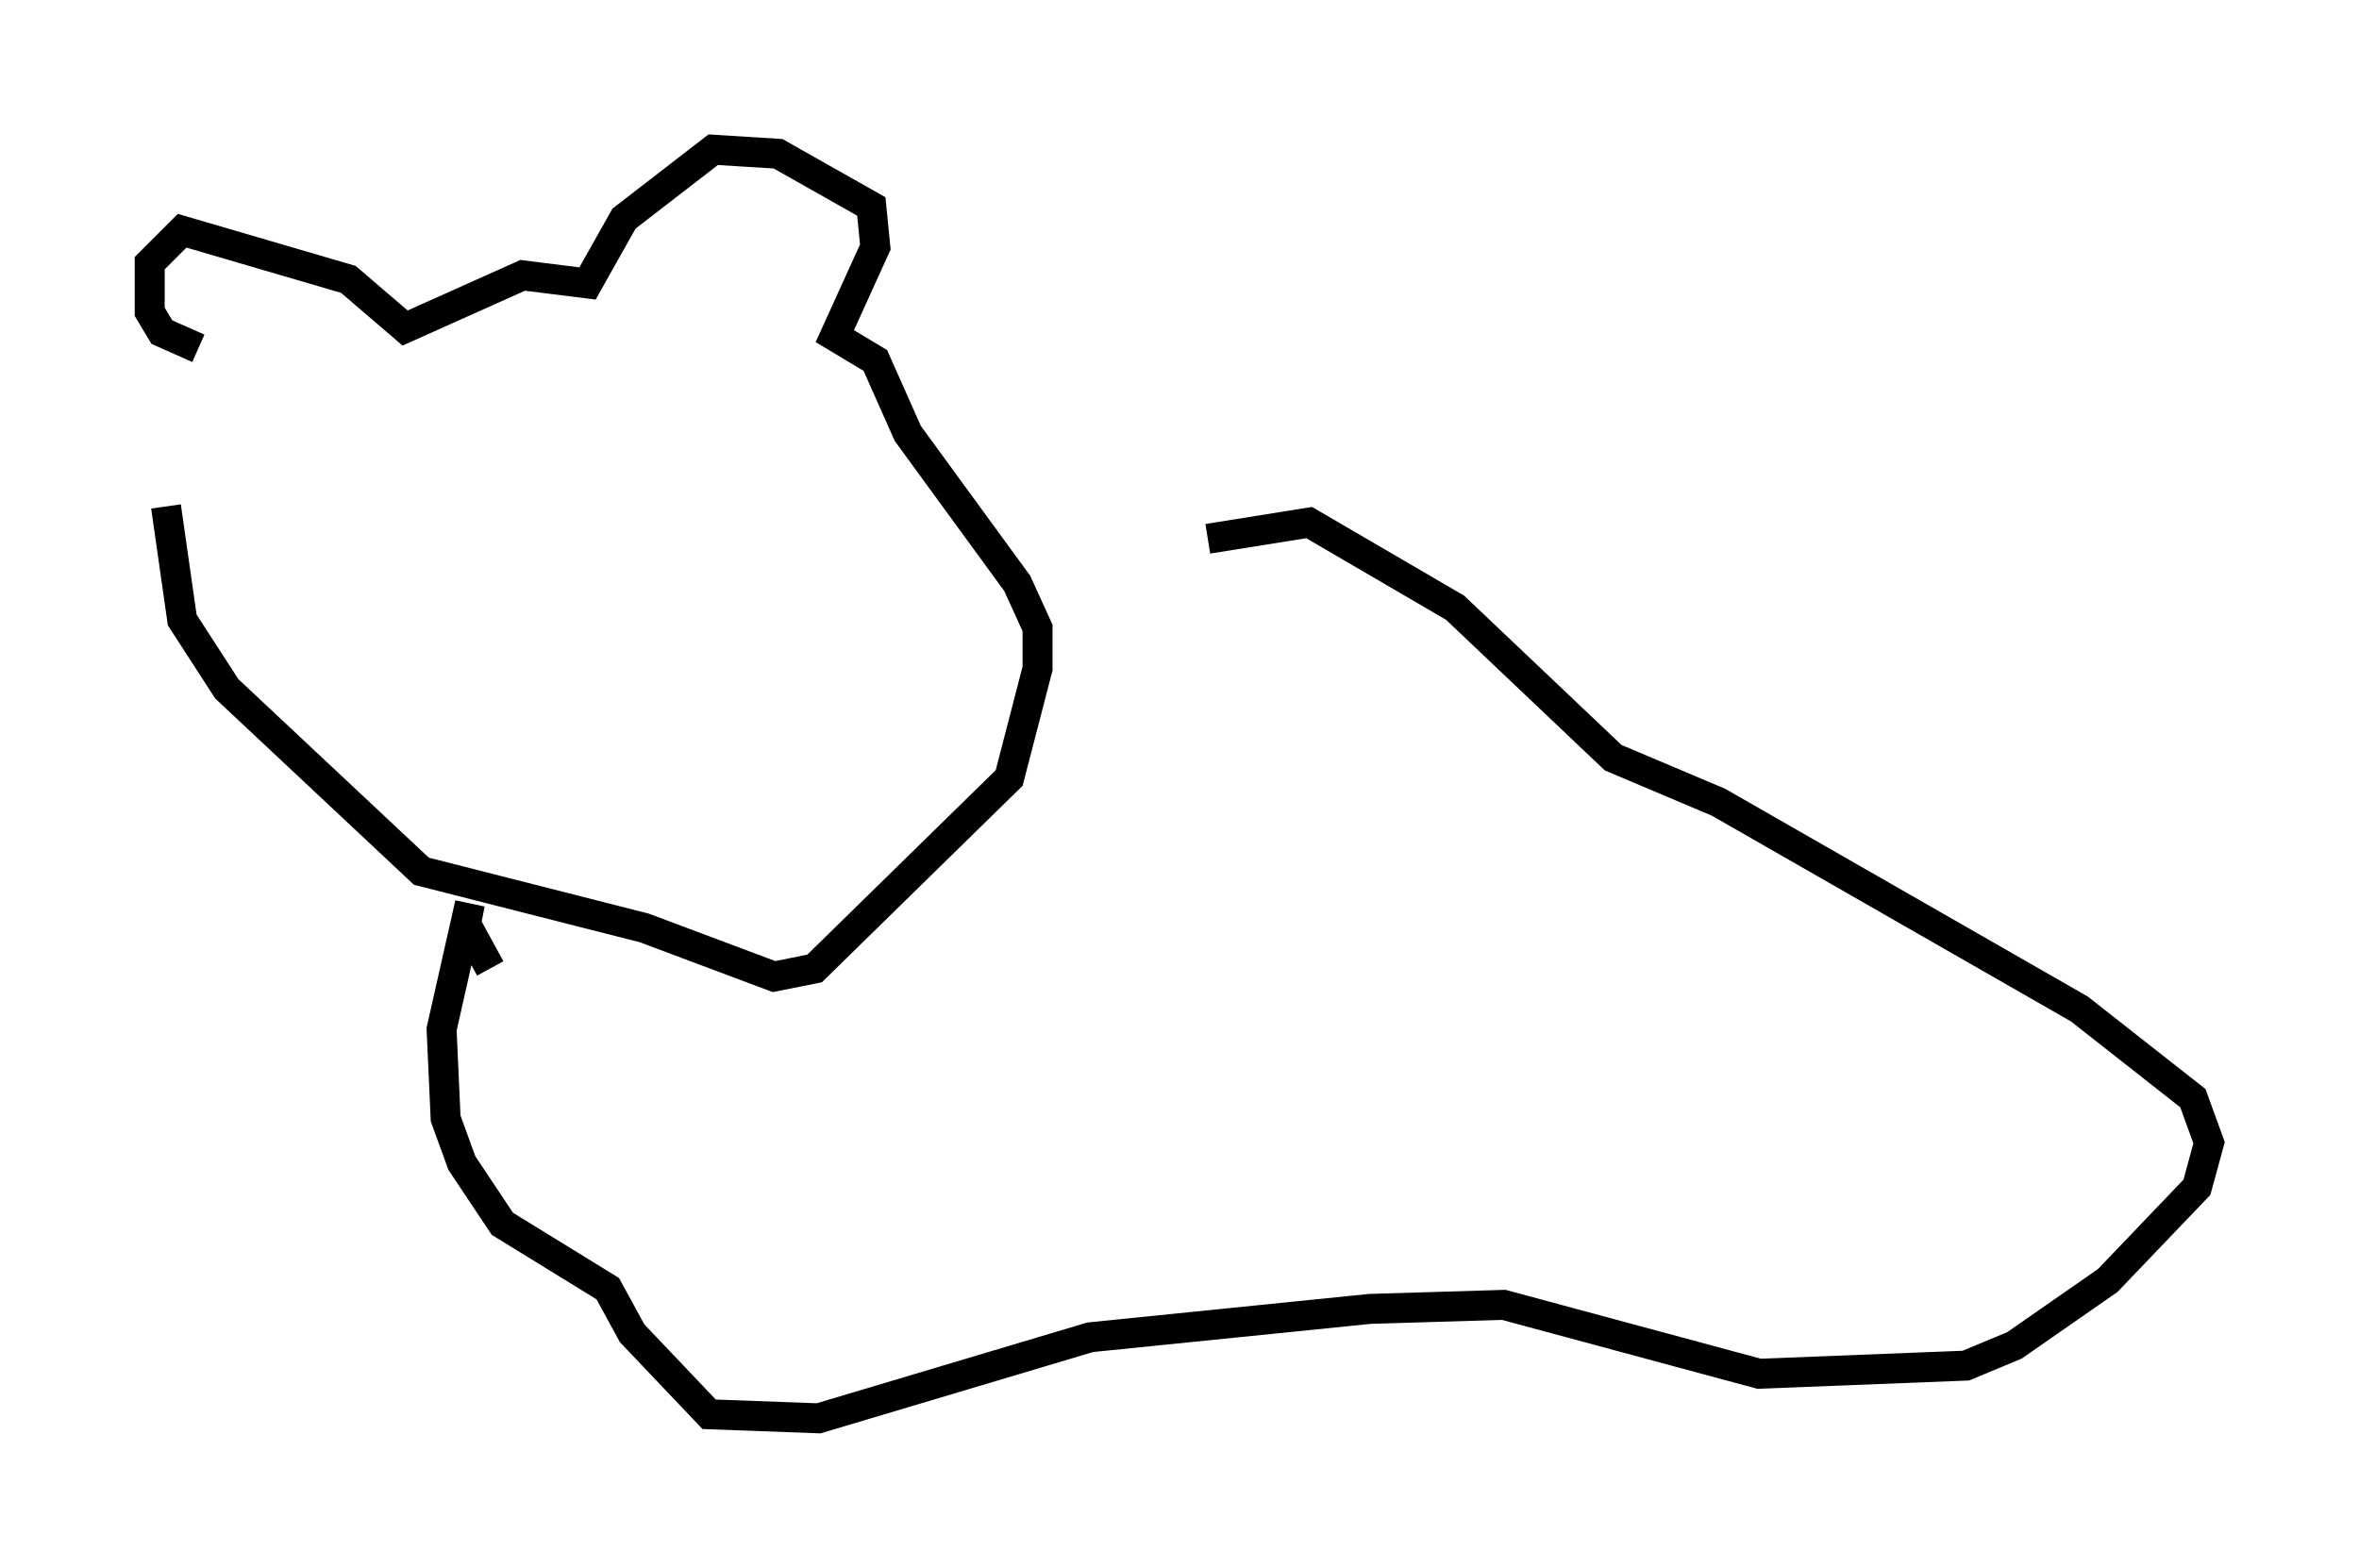 <?xml version="1.0" encoding="utf-8" ?>
<svg baseProfile="full" height="52.354" version="1.1" width="78.741" xmlns="http://www.w3.org/2000/svg" xmlns:ev="http://www.w3.org/2001/xml-events" xmlns:xlink="http://www.w3.org/1999/xlink"><defs /><rect fill="white" height="52.354" width="78.741" x="0" y="0" /><path d="M9.195, 9.465 m-3.654, 7.442 l0.541, 3.789 1.488, 2.3 l6.495, 6.089 7.442, 1.894 l4.33, 1.624 1.353, -0.271 l6.495, -6.36 0.947, -3.654 l0.0, -1.353 -0.677, -1.488 l-3.654, -5.007 -1.083, -2.436 l-1.353, -0.812 1.353, -2.977 l-0.135, -1.353 -3.112, -1.759 l-2.165, -0.135 -2.977, 2.3 l-1.218, 2.165 -2.165, -0.271 l-3.924, 1.759 -1.894, -1.624 l-5.548, -1.624 -1.083, 1.083 l0.0, 1.624 0.406, 0.677 l1.218, 0.541 m9.743, 20.703 l-0.812, -1.488 0.135, -0.677 l-0.947, 4.195 0.135, 2.977 l0.541, 1.488 1.353, 2.03 l3.518, 2.165 0.812, 1.488 l2.571, 2.706 3.654, 0.135 l9.066, -2.706 9.337, -0.947 l4.465, -0.135 8.525, 2.3 l6.901, -0.271 1.624, -0.677 l3.112, -2.165 2.977, -3.112 l0.406, -1.488 -0.541, -1.488 l-3.789, -2.977 -12.043, -6.901 l-3.518, -1.488 -5.277, -5.007 l-4.871, -2.842 -3.383, 0.541 " fill="none" stroke="black" stroke-width="1" /></svg>